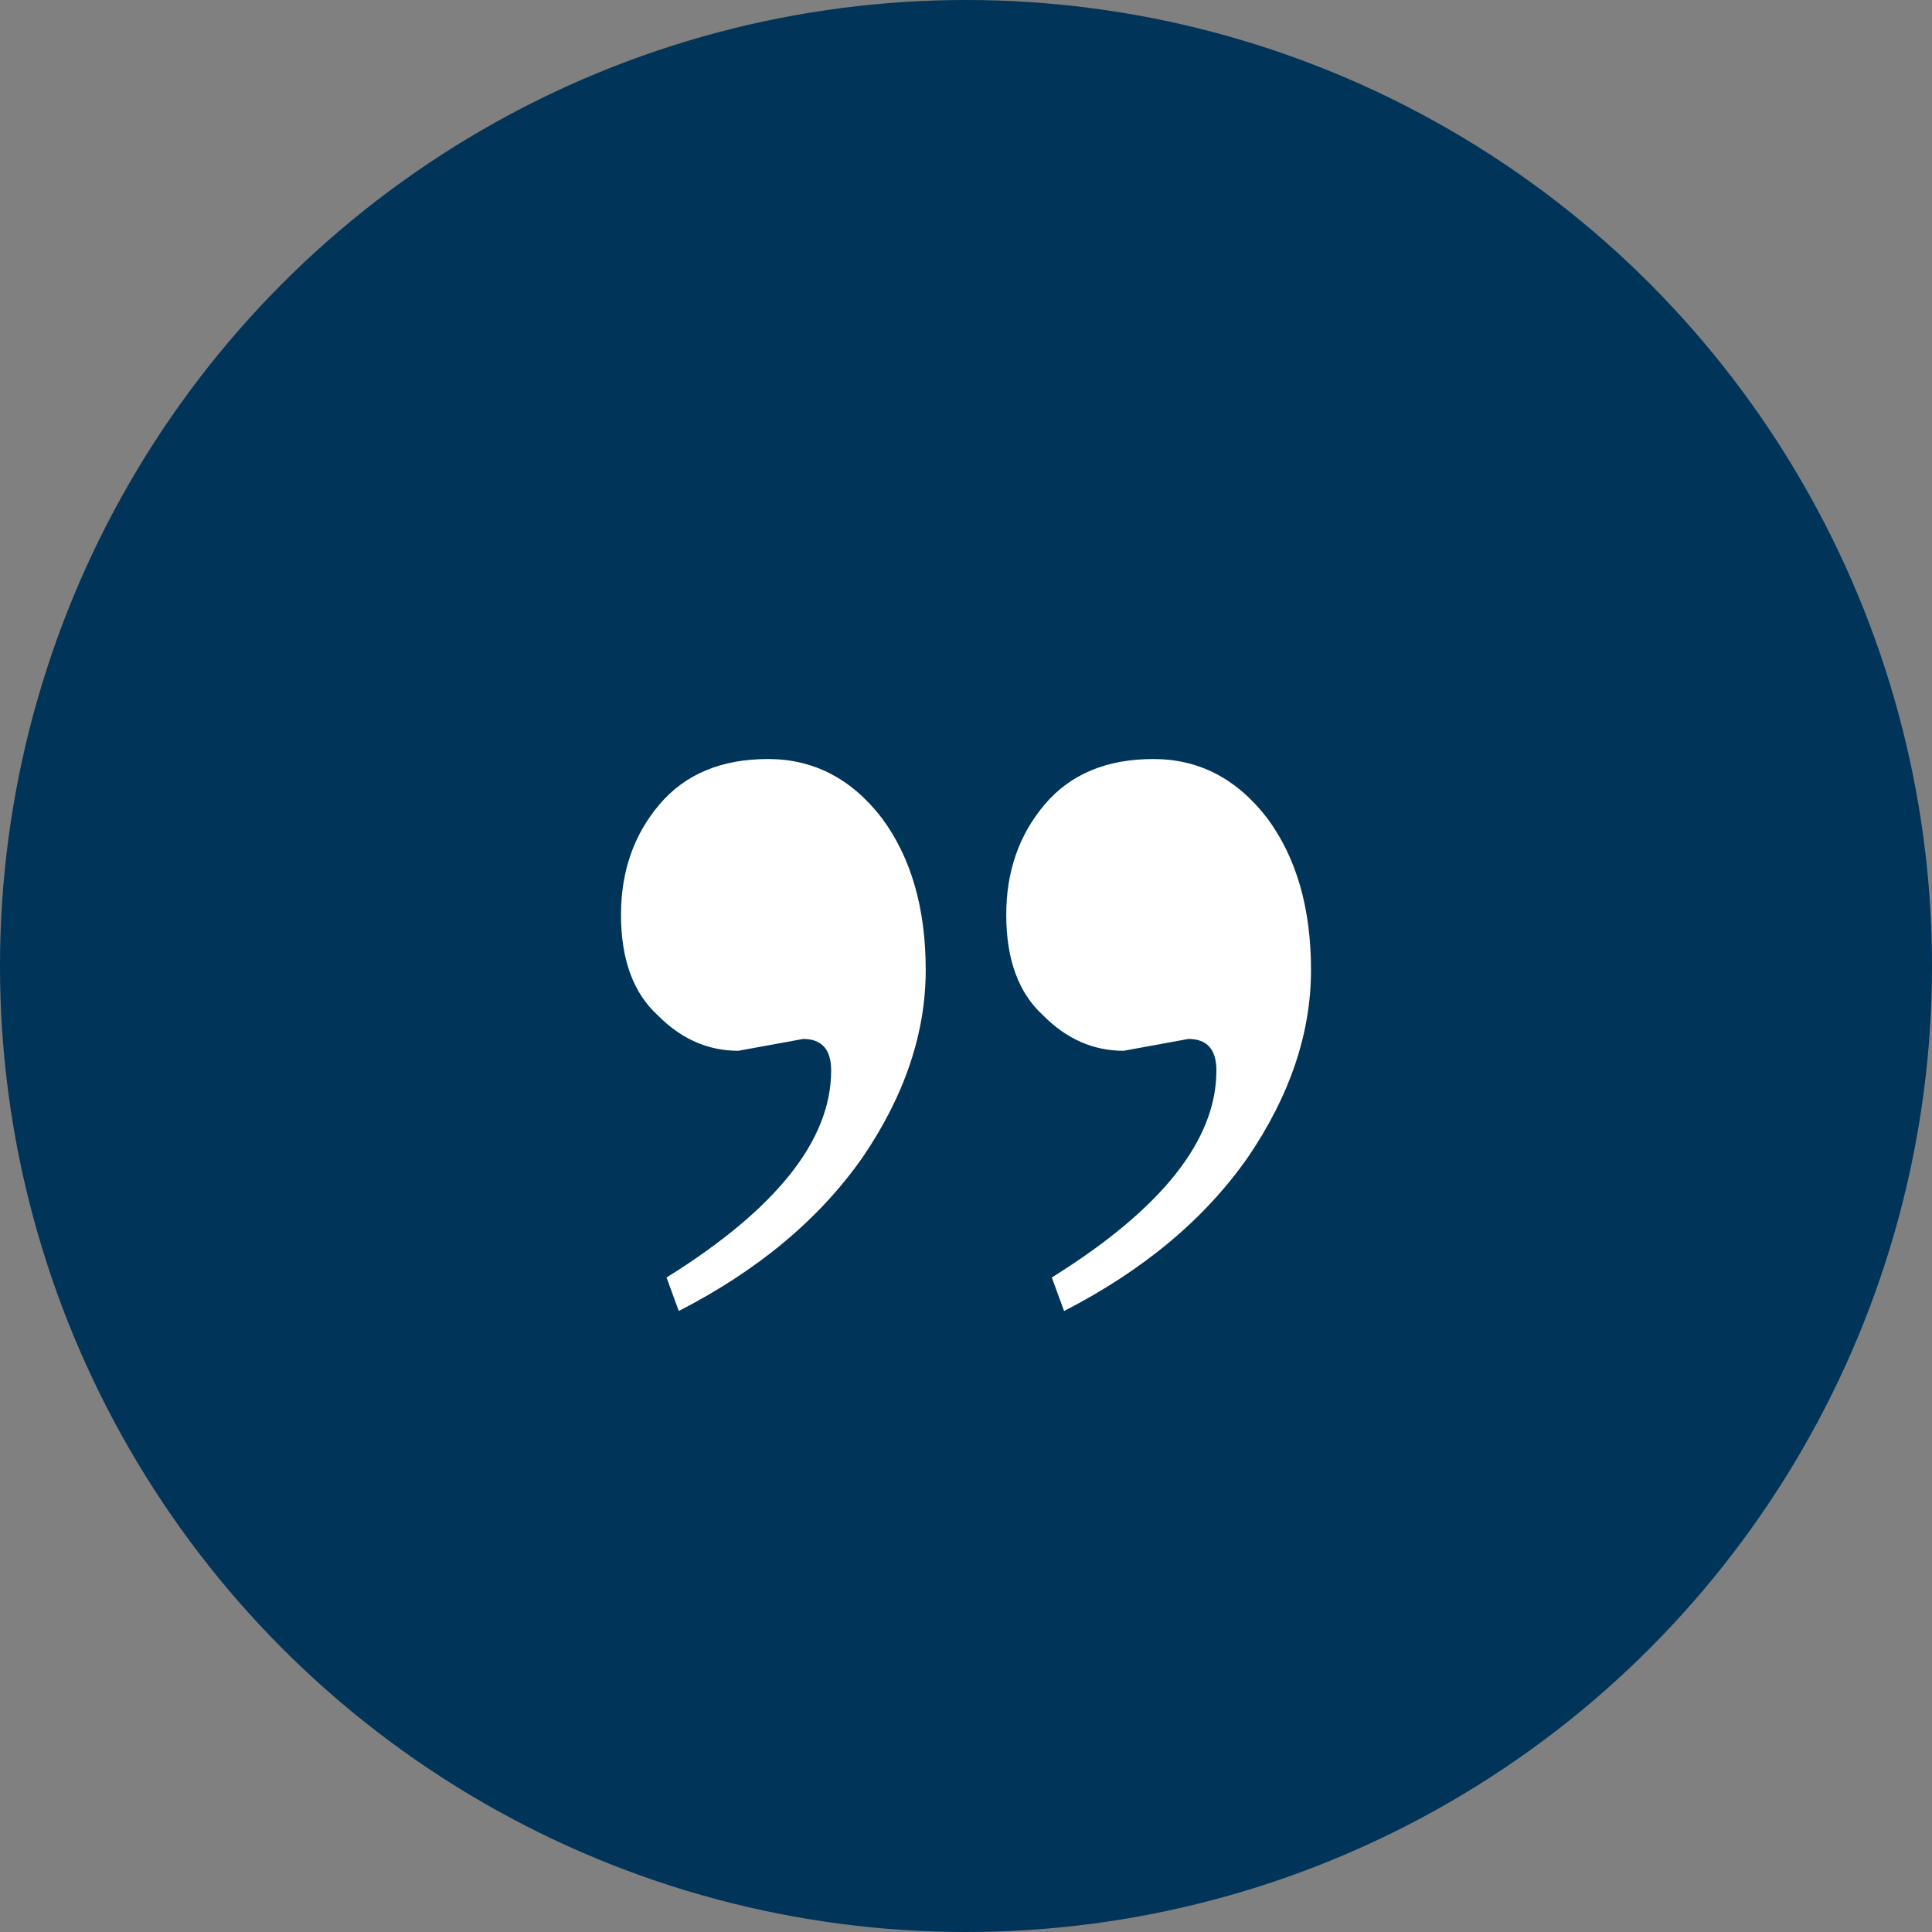 <svg width="54" height="54" viewBox="0 0 54 54" fill="none" xmlns="http://www.w3.org/2000/svg">
<rect x="0" y="0" width="54" height="54" fill="#808080" stroke="none"/>
<circle cx="27" cy="27" r="27" fill="#003458"/>
<path d="M33.216 29.039L31.405 29.37C30.557 29.37 29.806 29.039 29.154 28.378C28.468 27.753 28.125 26.817 28.125 25.568C28.125 24.355 28.485 23.327 29.202 22.482C29.92 21.637 30.932 21.215 32.237 21.215C33.51 21.215 34.57 21.765 35.419 22.868C36.235 23.97 36.643 25.384 36.643 27.11C36.643 28.874 36.055 30.619 34.88 32.345C33.673 34.072 31.96 35.504 29.741 36.643L29.398 35.706C32.466 33.796 33.999 31.868 33.999 29.921C33.999 29.333 33.738 29.039 33.216 29.039ZM22.448 29.039L20.636 29.37C19.788 29.37 19.037 29.039 18.385 28.378C17.7 27.753 17.357 26.817 17.357 25.568C17.357 24.355 17.716 23.327 18.434 22.482C19.152 21.637 20.163 21.215 21.468 21.215C22.741 21.215 23.802 21.765 24.65 22.868C25.466 23.97 25.874 25.384 25.874 27.11C25.874 28.874 25.287 30.619 24.112 32.345C22.904 34.072 21.191 35.504 18.972 36.643L18.63 35.706C21.697 33.796 23.231 31.868 23.231 29.921C23.231 29.333 22.97 29.039 22.448 29.039Z" fill="white"/>
</svg>
